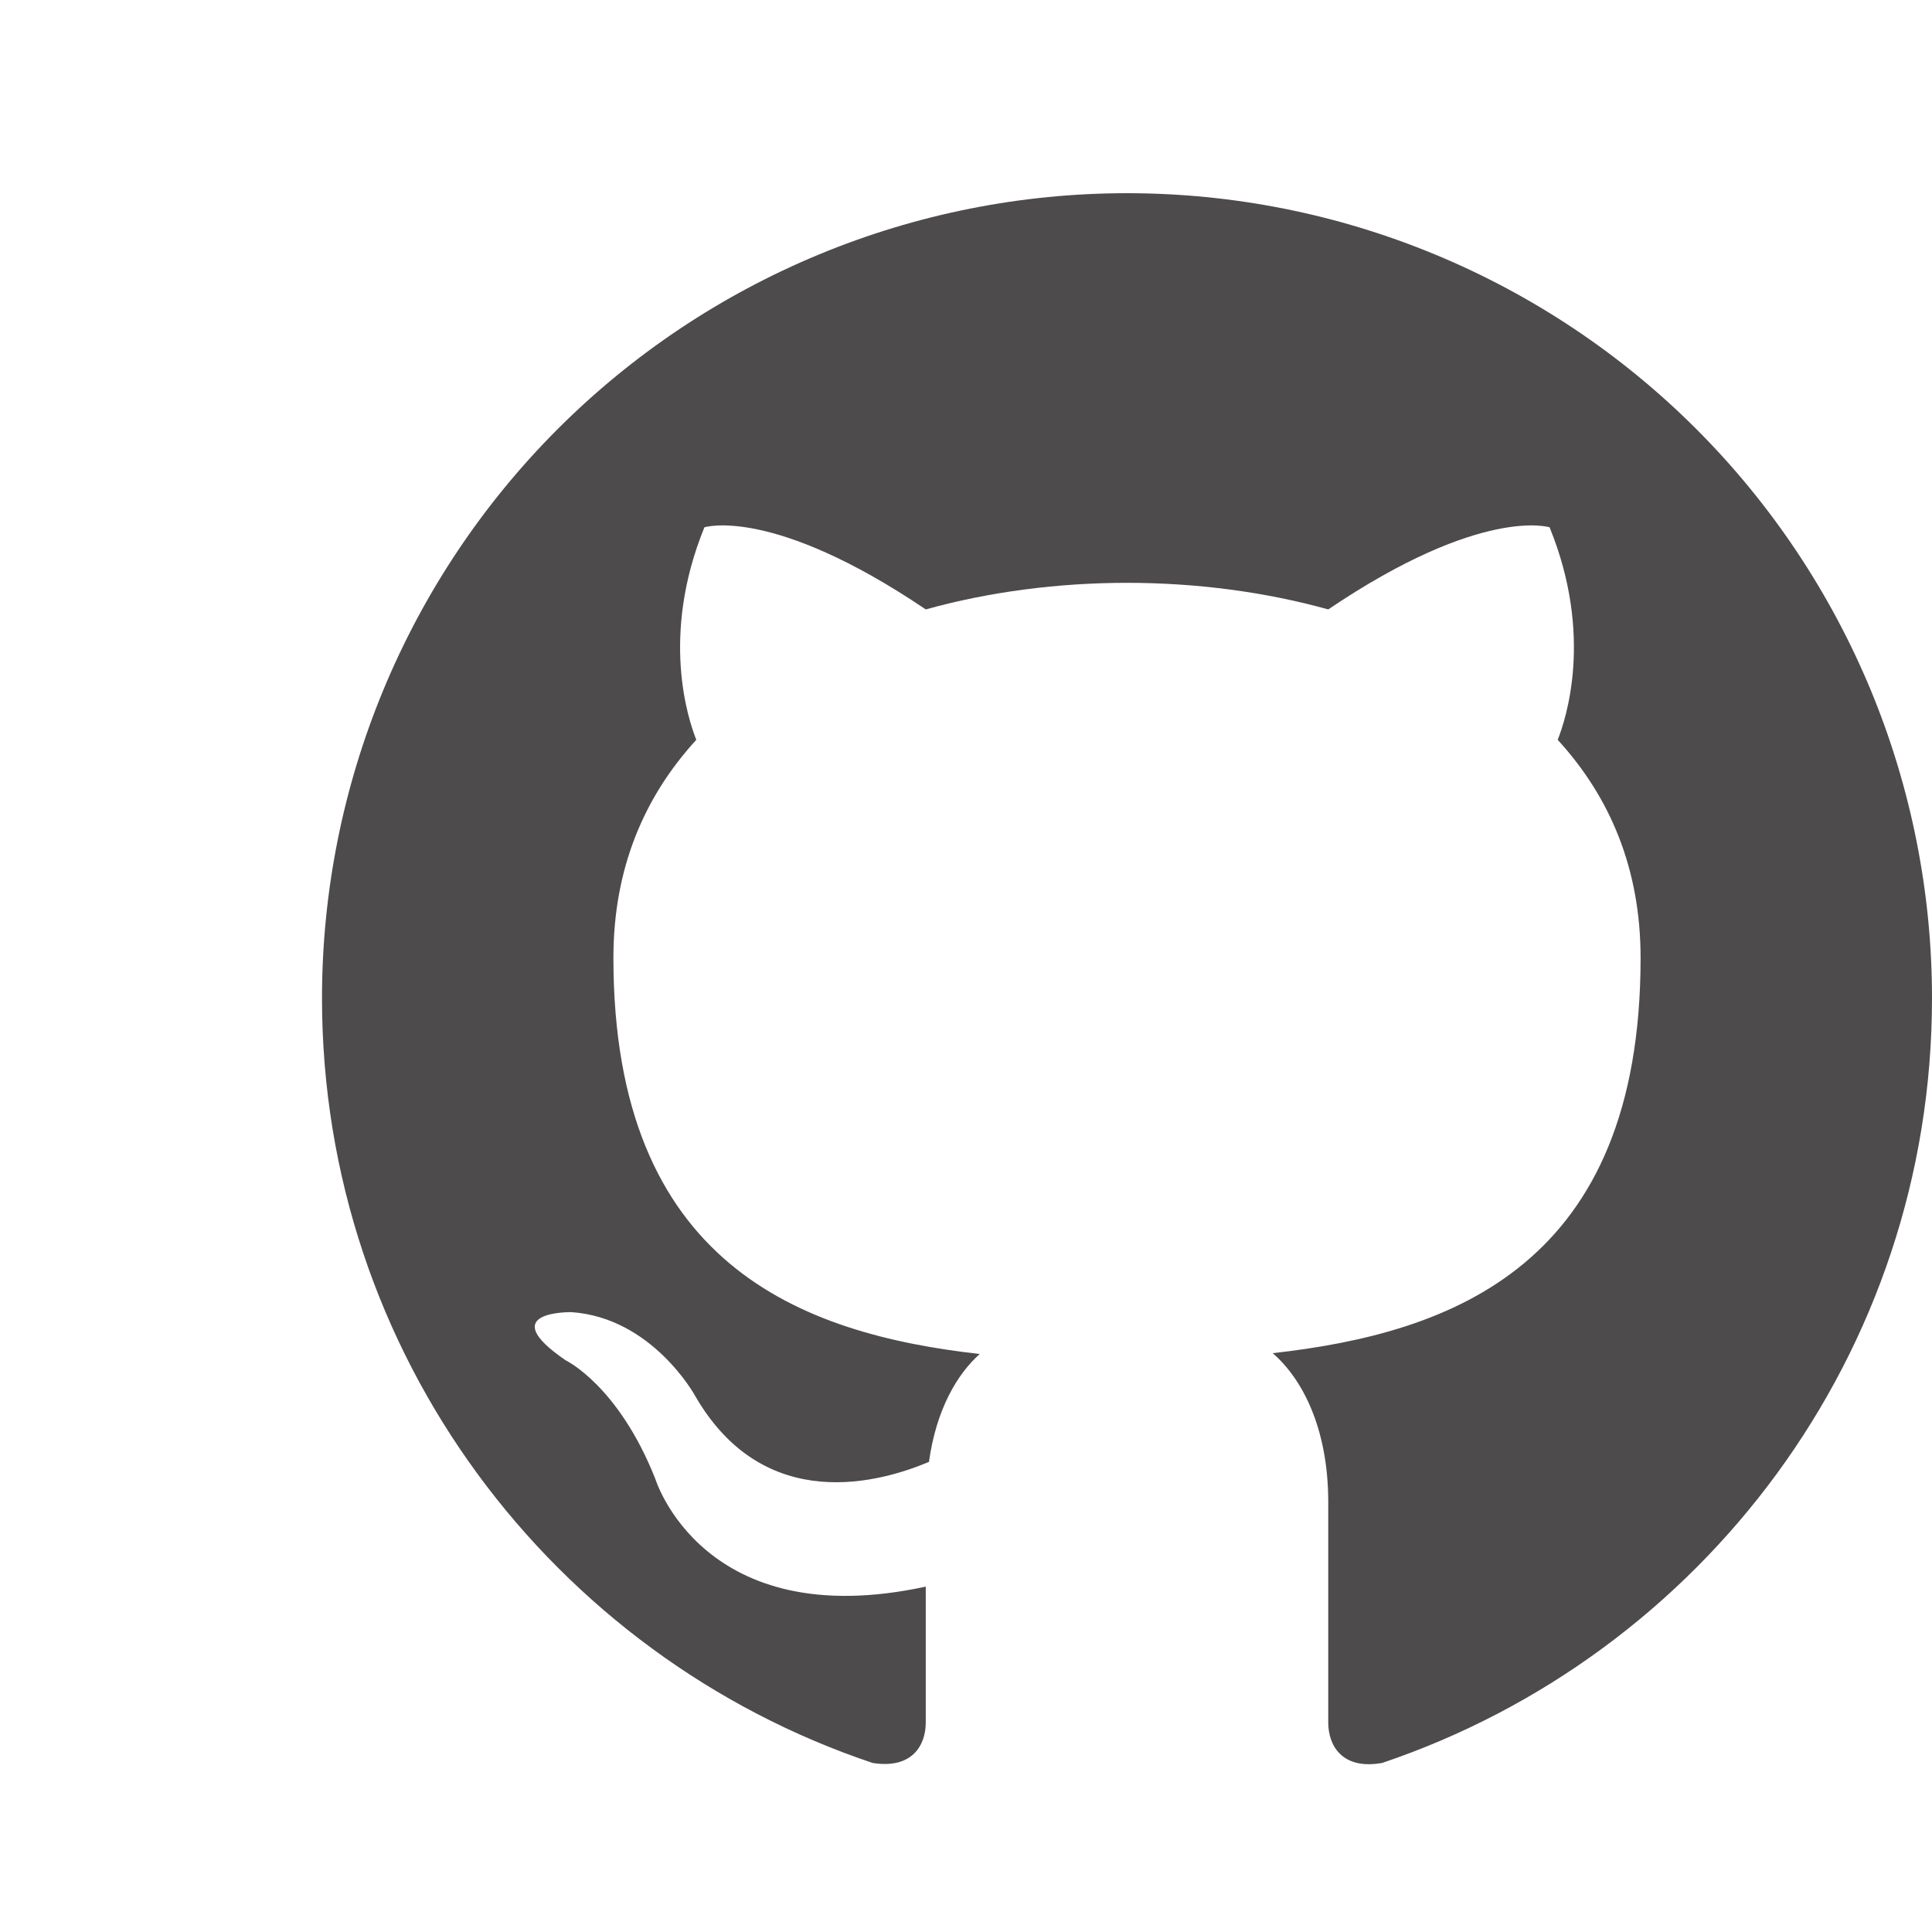 <svg width="30" height="30" viewBox="0 0 30 30" fill="none" xmlns="http://www.w3.org/2000/svg">
<path d="M17.5 3C15.858 3 14.233 3.323 12.716 3.952C11.2 4.58 9.822 5.5 8.661 6.661C6.317 9.005 5 12.185 5 15.5C5 21.025 8.588 25.712 13.55 27.375C14.175 27.475 14.375 27.087 14.375 26.75C14.375 26.462 14.375 25.675 14.375 24.637C10.912 25.387 10.175 22.962 10.175 22.962C9.6 21.512 8.787 21.125 8.787 21.125C7.65 20.35 8.875 20.375 8.875 20.375C10.125 20.462 10.787 21.663 10.787 21.663C11.875 23.562 13.713 23 14.425 22.7C14.537 21.887 14.863 21.337 15.213 21.025C12.438 20.712 9.525 19.637 9.525 14.875C9.525 13.488 10 12.375 10.812 11.488C10.688 11.175 10.25 9.875 10.938 8.188C10.938 8.188 11.988 7.85 14.375 9.463C15.363 9.188 16.438 9.05 17.5 9.05C18.562 9.05 19.637 9.188 20.625 9.463C23.012 7.85 24.062 8.188 24.062 8.188C24.75 9.875 24.312 11.175 24.188 11.488C25 12.375 25.475 13.488 25.475 14.875C25.475 19.65 22.55 20.7 19.762 21.012C20.212 21.4 20.625 22.163 20.625 23.325C20.625 25 20.625 26.35 20.625 26.75C20.625 27.087 20.825 27.488 21.462 27.375C26.425 25.7 30 21.025 30 15.5C30 13.858 29.677 12.233 29.049 10.716C28.42 9.2 27.5 7.822 26.339 6.661C25.178 5.5 23.8 4.58 22.284 3.952C20.767 3.323 19.142 3 17.5 3Z" fill="#4D4B4B"/>
</svg>
